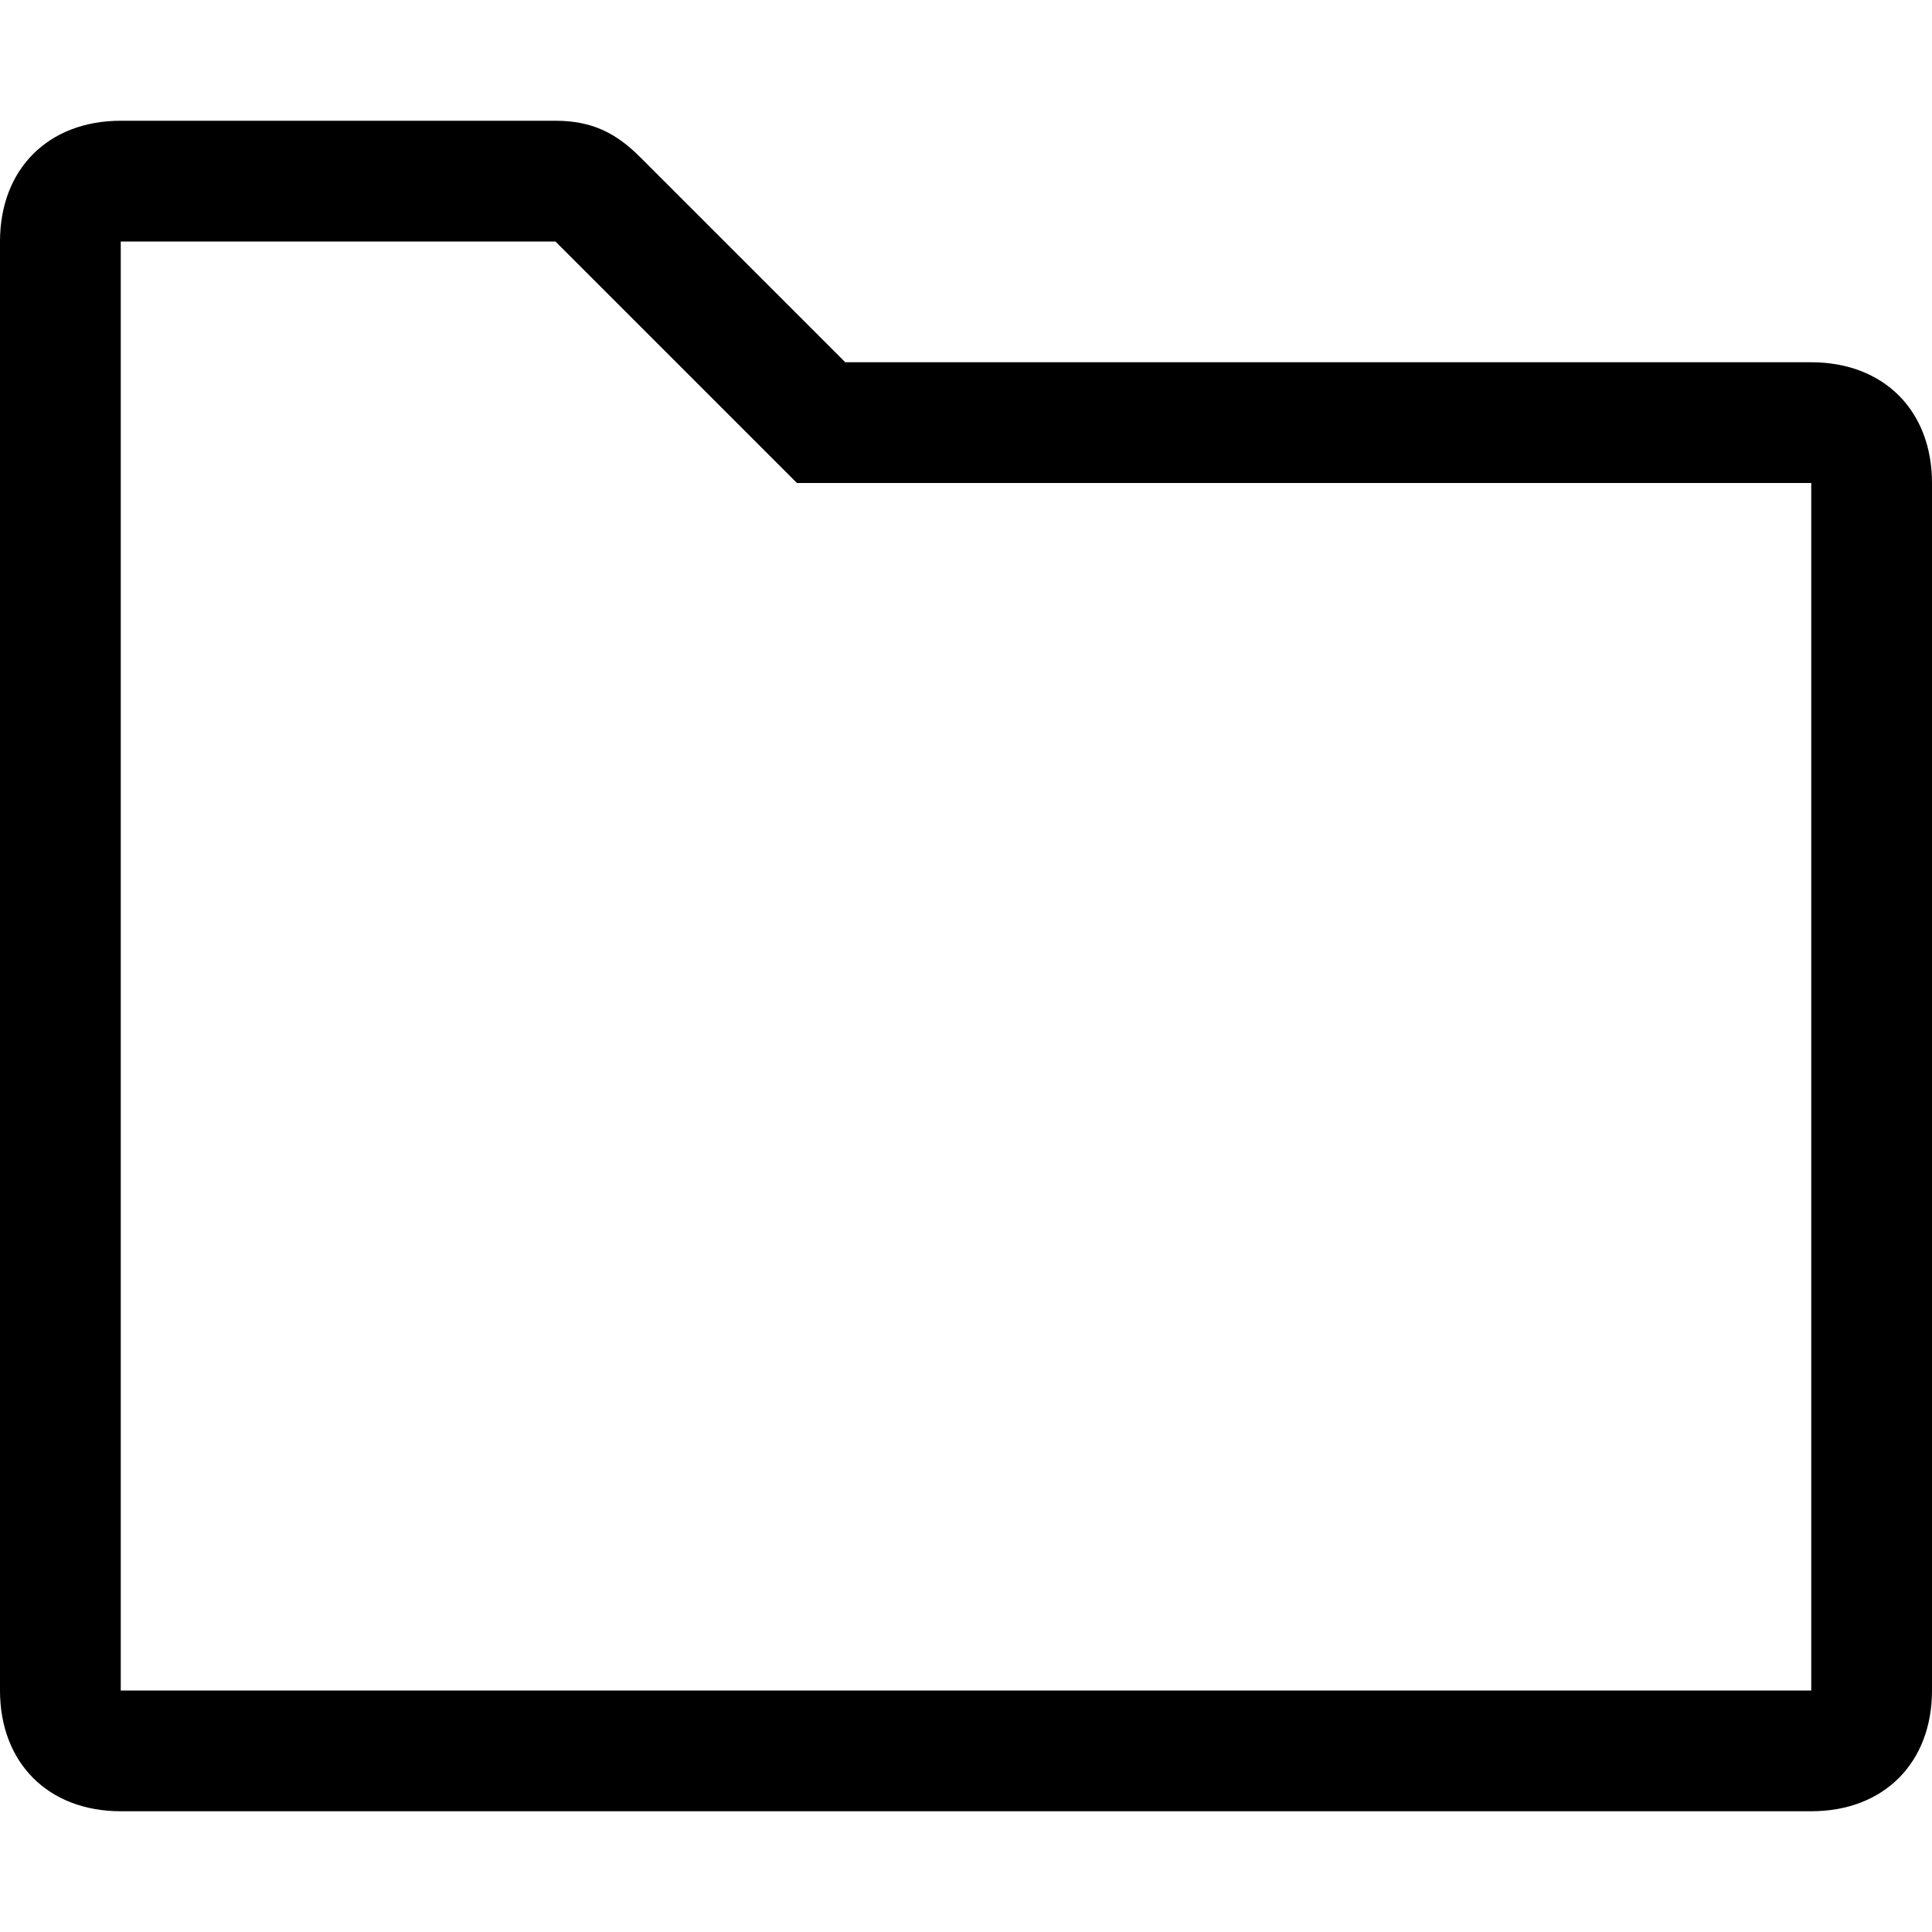 <svg xmlns="http://www.w3.org/2000/svg" viewBox="0 0 16 16"><path d="M7 3L5.3 1.3c-.2-.2-.4-.3-.7-.3H1c-.6 0-1 .4-1 1v12c0 .6.4 1 1 1h14c.6 0 1-.4 1-1V4c0-.6-.4-1-1-1H7zM1 14V2h3.6l2 2H15v10H1z"/></svg>